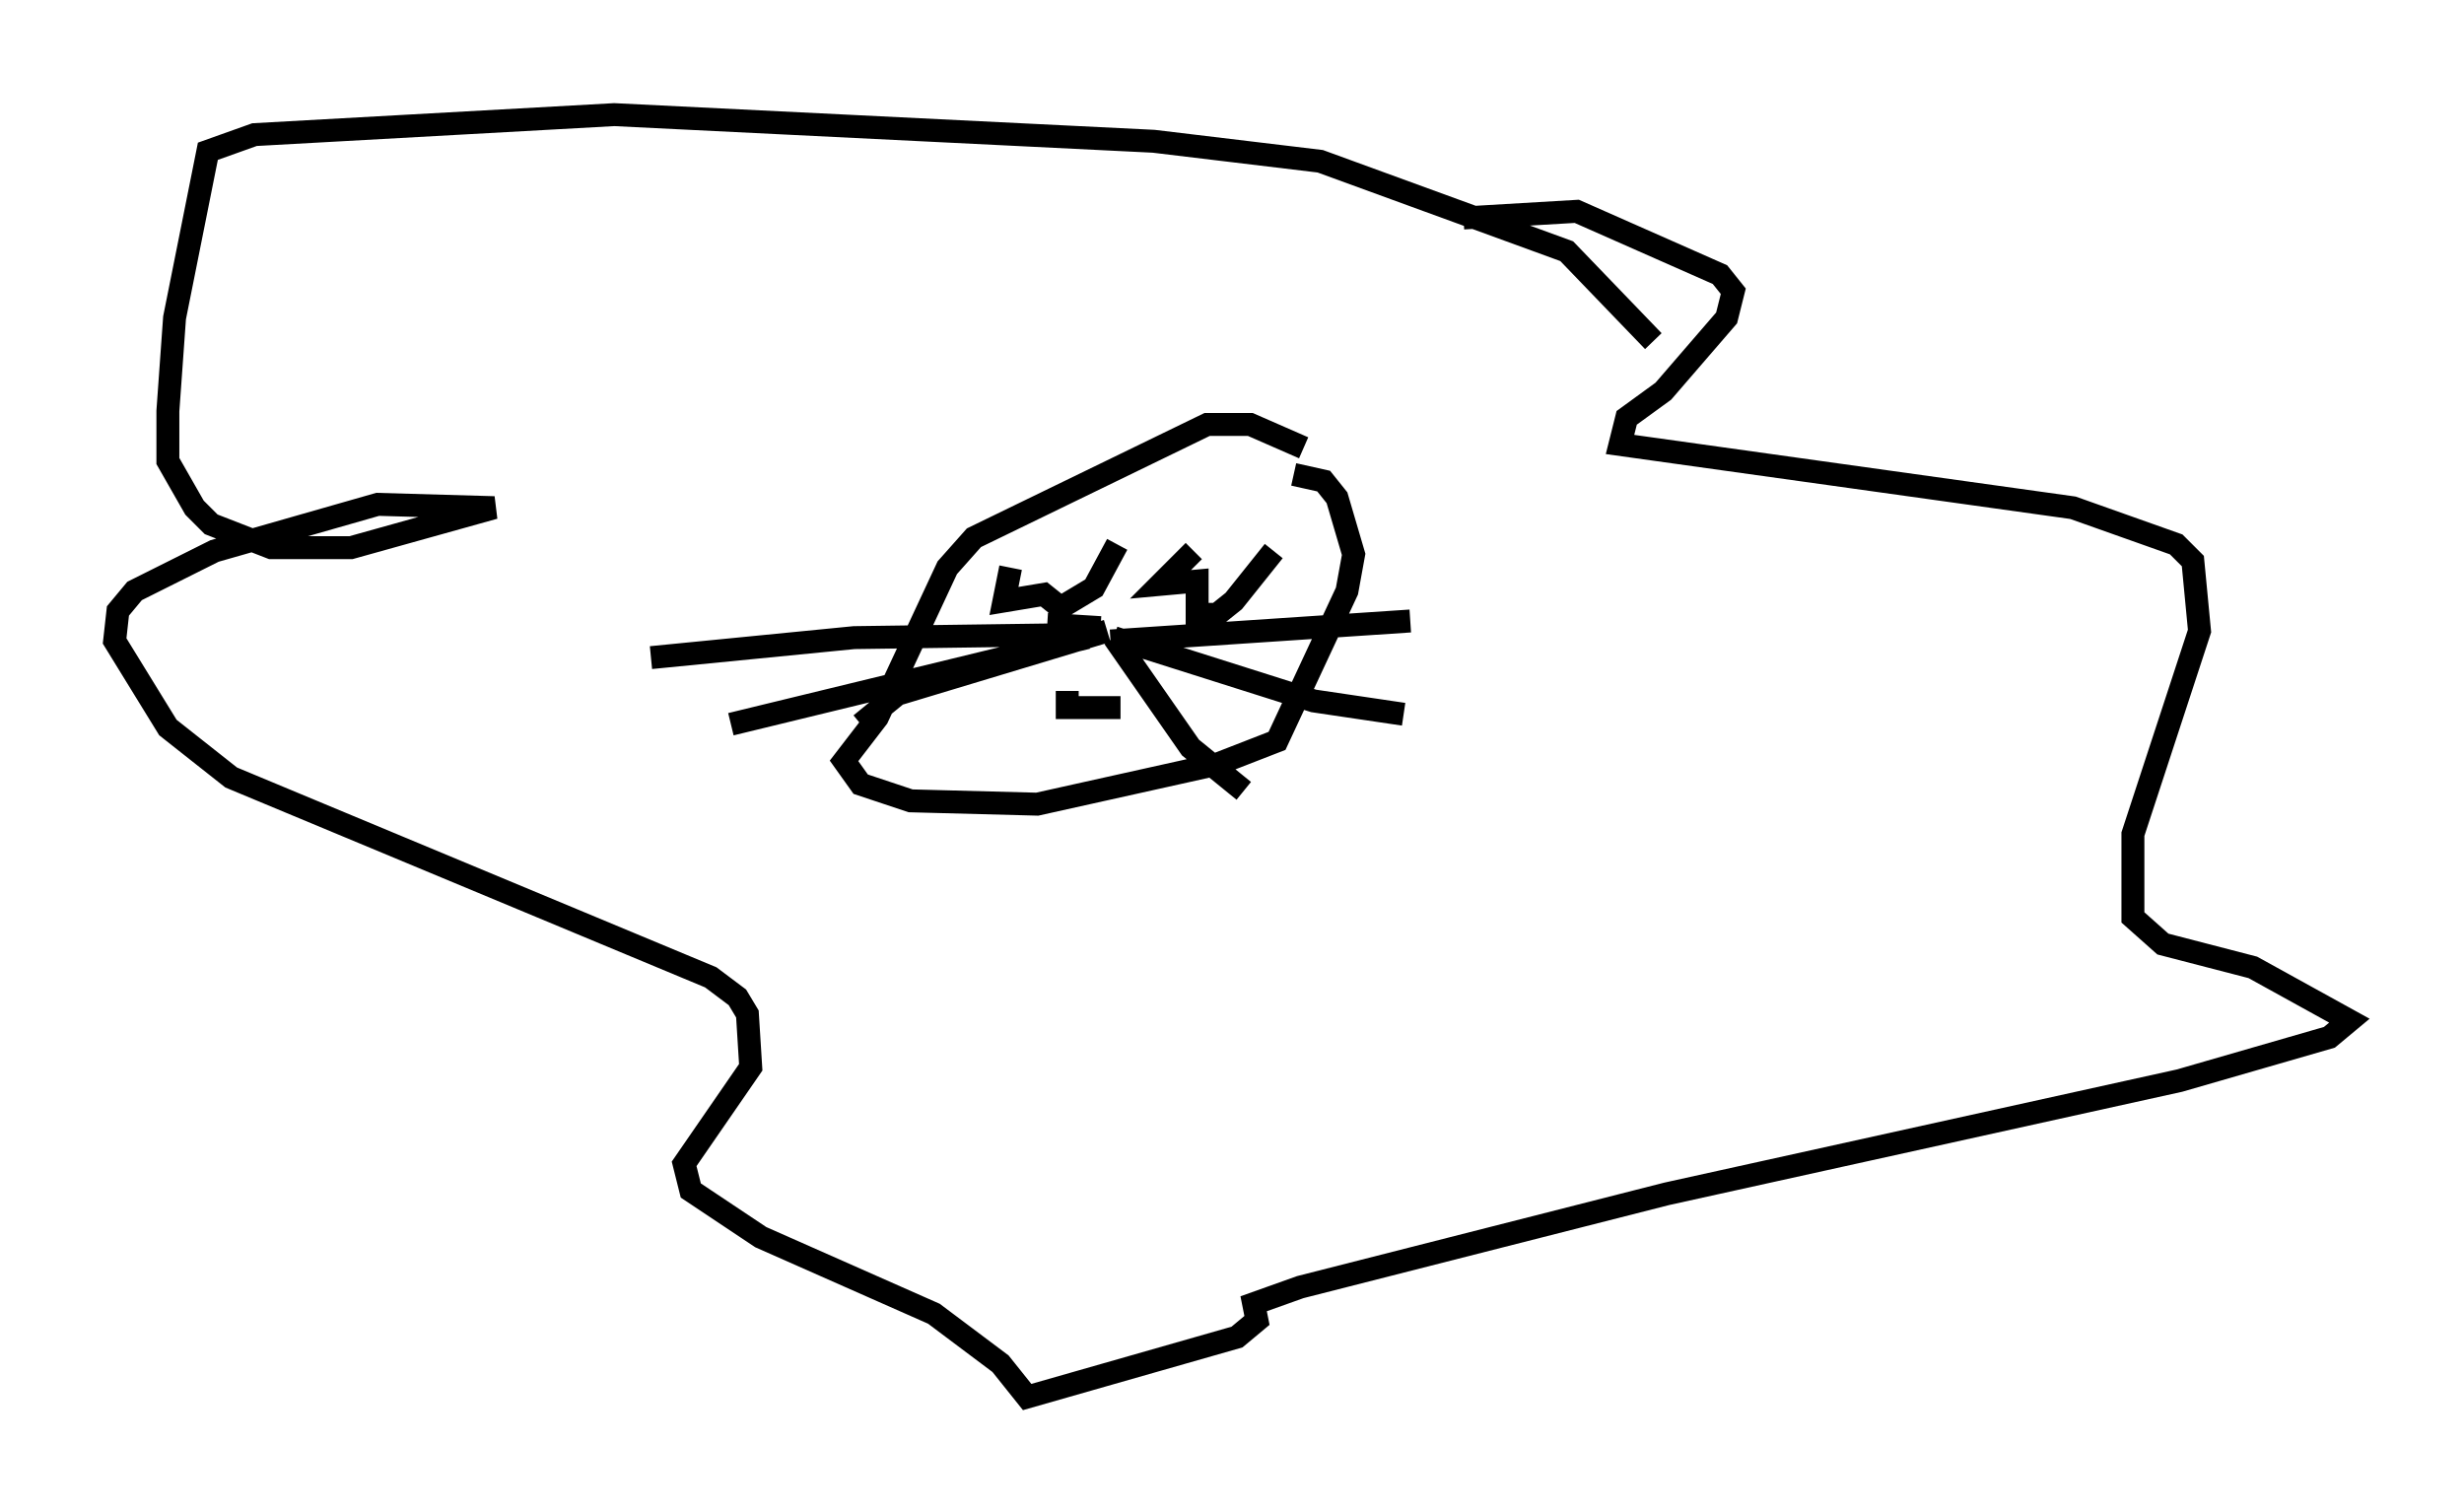 <?xml version="1.0" encoding="utf-8" ?>
<svg baseProfile="full" height="65.922" version="1.1" width="107.463" xmlns="http://www.w3.org/2000/svg" xmlns:ev="http://www.w3.org/2001/xml-events" xmlns:xlink="http://www.w3.org/1999/xlink"><defs /><rect fill="white" height="65.922" width="107.463" x="0" y="0" /><path d="M71.816, 15.749 m0.291, -0.872 l-3.777, -3.922 -10.749, -3.922 l-7.263, -0.872 -23.531, -1.162 l-15.687, 0.872 -2.034, 0.726 l-1.453, 7.263 -0.291, 4.067 l0.0, 2.179 1.162, 2.034 l0.726, 0.726 2.615, 1.017 l3.486, 0.0 6.246, -1.743 l-5.084, -0.145 -7.117, 2.034 l-3.486, 1.743 -0.726, 0.872 l-0.145, 1.307 2.324, 3.777 l2.76, 2.179 20.916, 8.715 l1.162, 0.872 0.436, 0.726 l0.145, 2.324 -2.905, 4.212 l0.291, 1.162 3.05, 2.034 l7.553, 3.341 2.905, 2.179 l1.162, 1.453 9.151, -2.615 l0.872, -0.726 -0.145, -0.726 l2.034, -0.726 15.978, -4.067 l22.369, -4.939 6.536, -1.888 l0.872, -0.726 -4.212, -2.324 l-3.922, -1.017 -1.307, -1.162 l0.0, -3.631 2.905, -8.86 l-0.291, -3.05 -0.726, -0.726 l-4.503, -1.598 -19.754, -2.76 l0.291, -1.162 1.598, -1.162 l2.76, -3.196 0.291, -1.162 l-0.581, -0.726 -6.246, -2.76 l-4.939, 0.291 m-6.972, 10.022 l-2.324, -1.017 -1.888, 0.0 l-10.168, 4.939 -1.162, 1.307 l-3.05, 6.536 -1.453, 1.888 l0.726, 1.017 2.179, 0.726 l5.52, 0.145 7.844, -1.743 l2.615, -1.017 3.05, -6.536 l0.291, -1.598 -0.726, -2.469 l-0.581, -0.726 -1.307, -0.291 m-12.346, 4.067 l-0.291, 1.453 1.743, -0.291 l0.726, 0.581 1.453, -0.872 l1.017, -1.888 m3.341, 0.291 l-1.453, 1.453 1.598, -0.145 l0.0, 1.453 0.872, 0.0 l0.726, -0.581 1.743, -2.179 m-9.006, 6.101 l0.0, 0.726 2.324, 0.0 m-0.436, -2.905 l13.073, -0.872 m-12.927, 0.726 l8.715, 2.76 3.922, 0.581 m-12.637, -3.341 l3.341, 4.793 2.324, 1.888 m-6.391, -6.827 l-10.603, 0.145 -8.86, 0.872 m19.028, -0.872 l-15.542, 3.777 m16.413, -4.067 l-9.151, 2.76 -1.598, 1.307 m10.458, -4.212 l-2.324, -0.145 " fill="none" stroke="black" stroke-width="1" /></svg>
